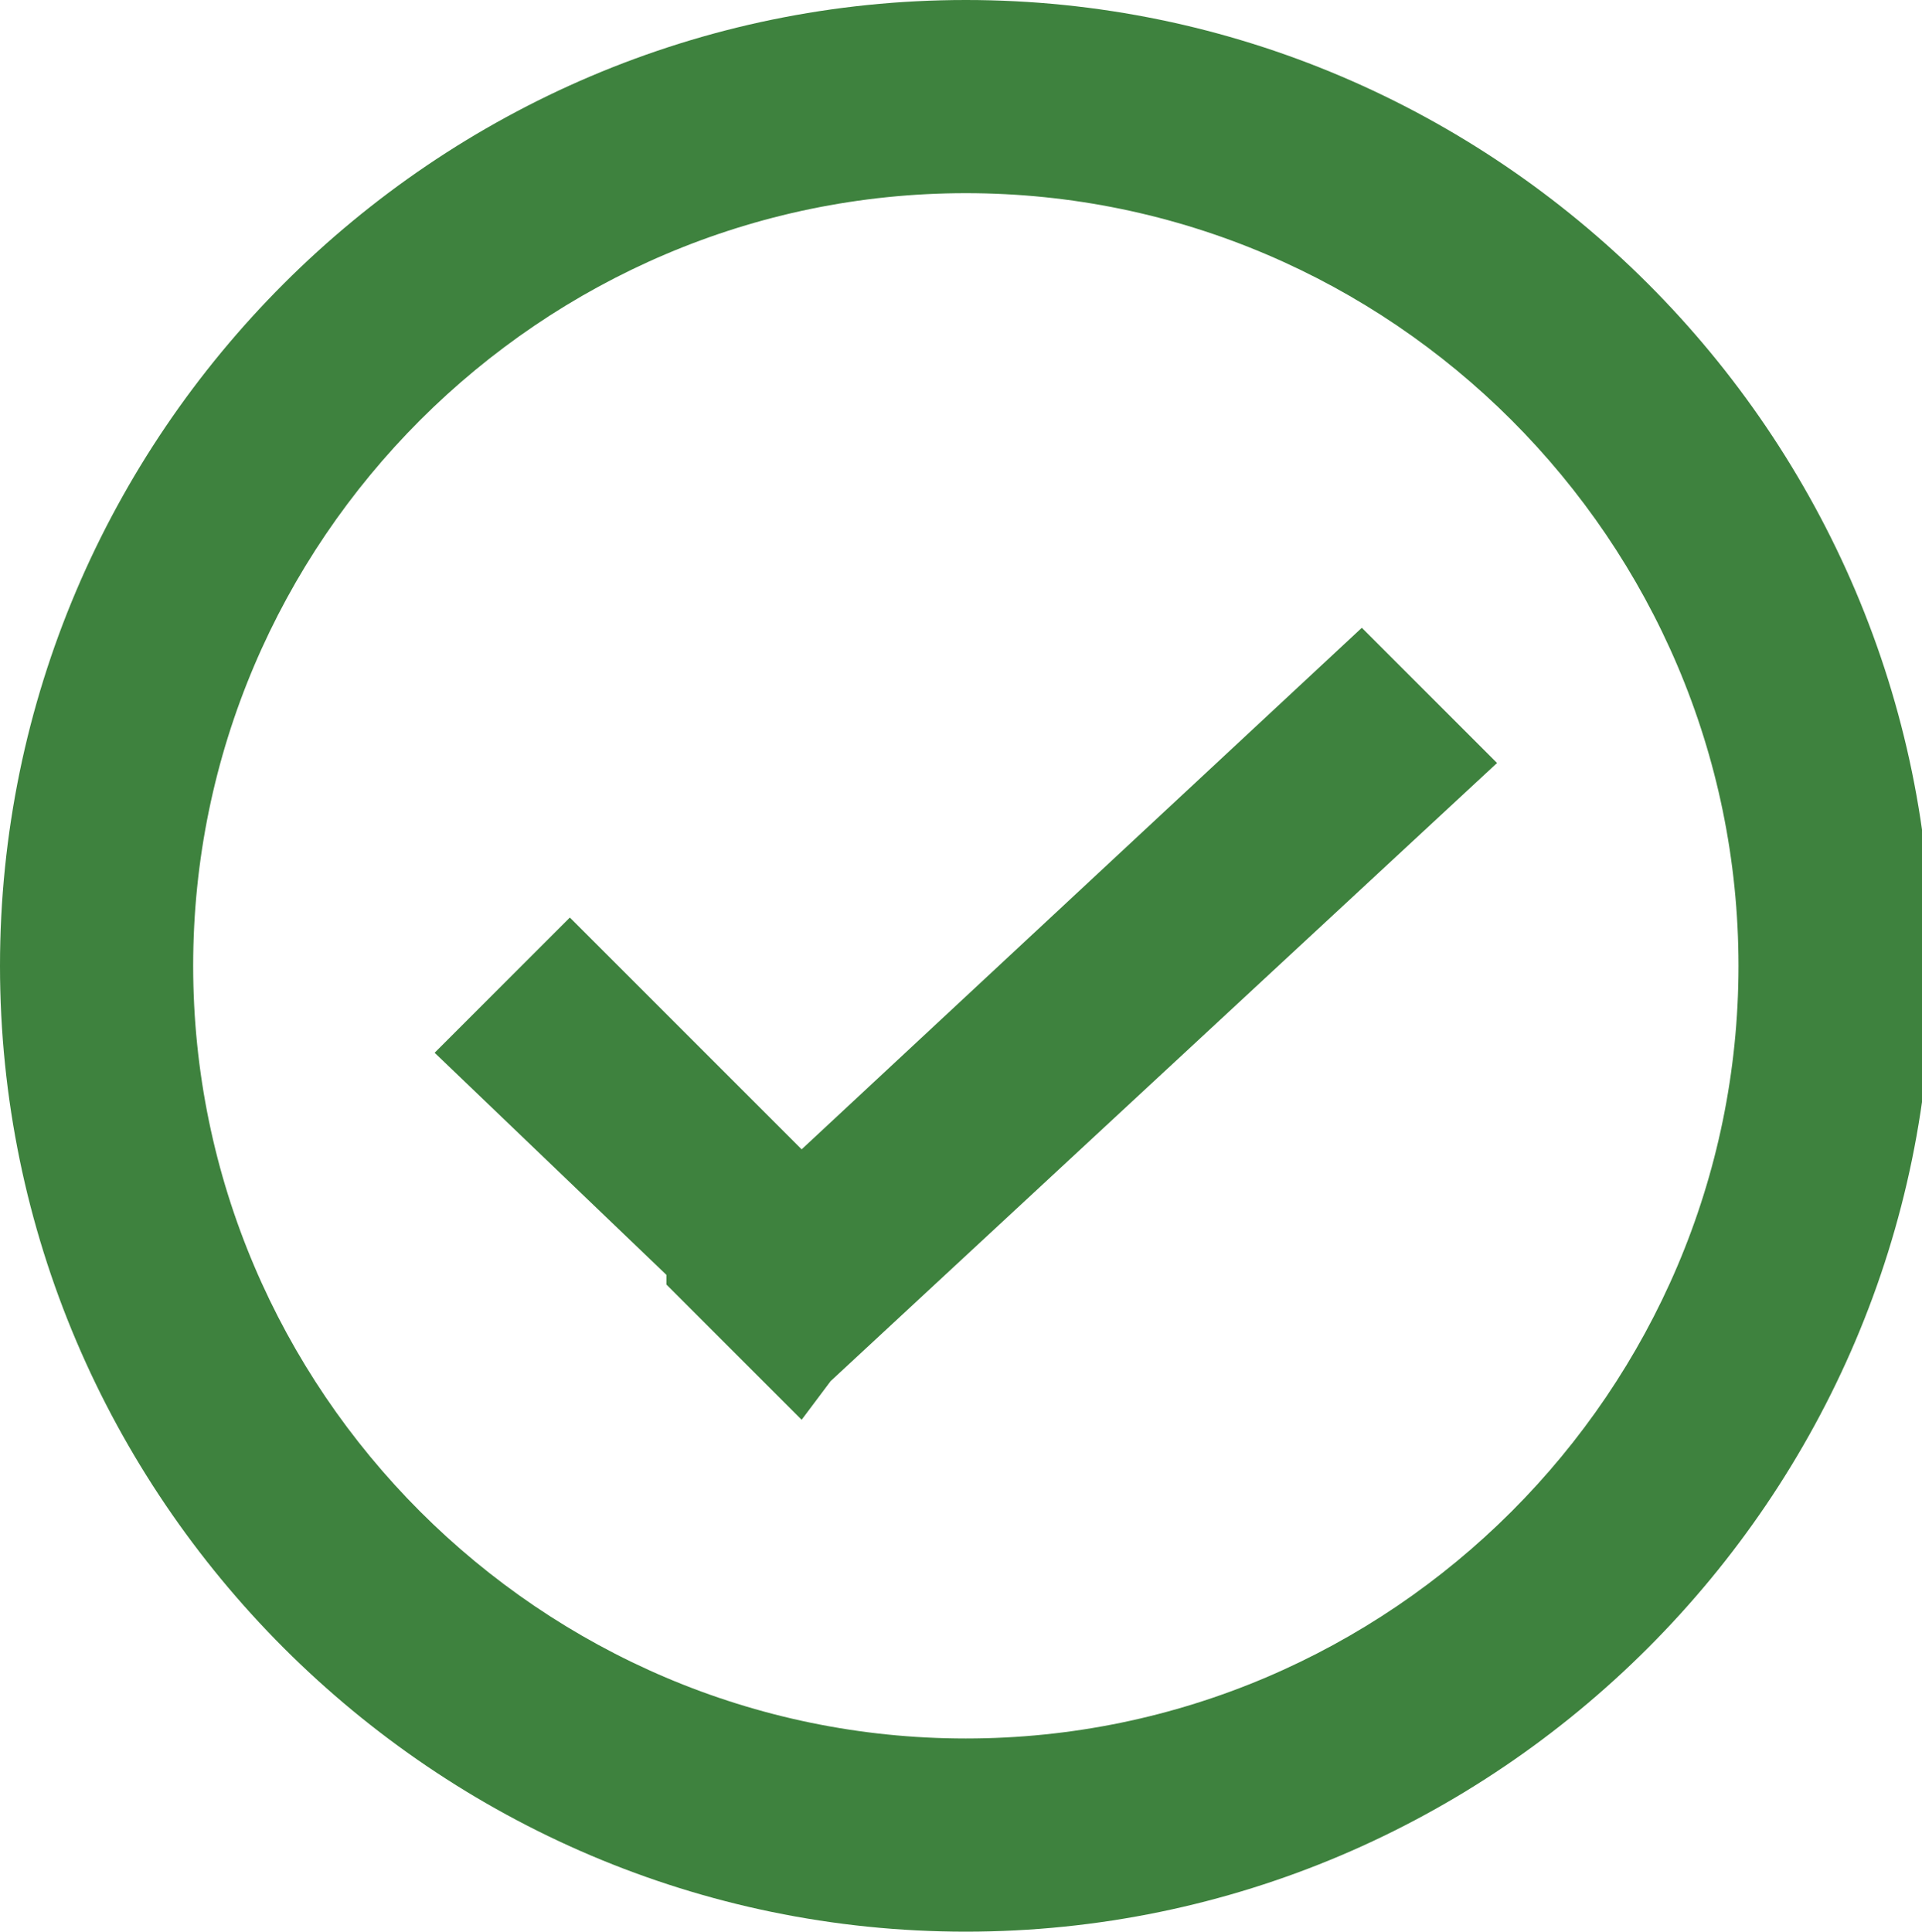 <?xml version="1.0" encoding="utf-8"?>
<!-- Generator: Adobe Illustrator 22.0.1, SVG Export Plug-In . SVG Version: 6.00 Build 0)  -->
<svg version="1.1" id="Layer_1" xmlns="http://www.w3.org/2000/svg" xmlns:xlink="http://www.w3.org/1999/xlink" x="0px" y="0px"
	 viewBox="0 0 19.9 20" style="enable-background:new 0 0 19.9 20;" xml:space="preserve">
<style type="text/css">
	.st0{fill:#3E823E;}
</style>
<g>
	<polygon class="st0" points="8.3,11.9 5.9,9.5 4.5,10.9 6.9,13.2 6.9,13.3 8.3,14.7 8.3,14.7 8.3,14.7 8.6,14.3 15.5,7.9 14.1,6.5 
			"/>
	<path class="st0" d="M10,0C4.5,0,0,4.5,0,10s4.5,10,10,10s10-4.5,10-10S15.5,0,10,0z M10,18c-4.4,0-8-3.6-8-8s3.6-8,8-8s8,3.6,8,8
		S14.4,18,10,18z"/>
</g>
</svg>

